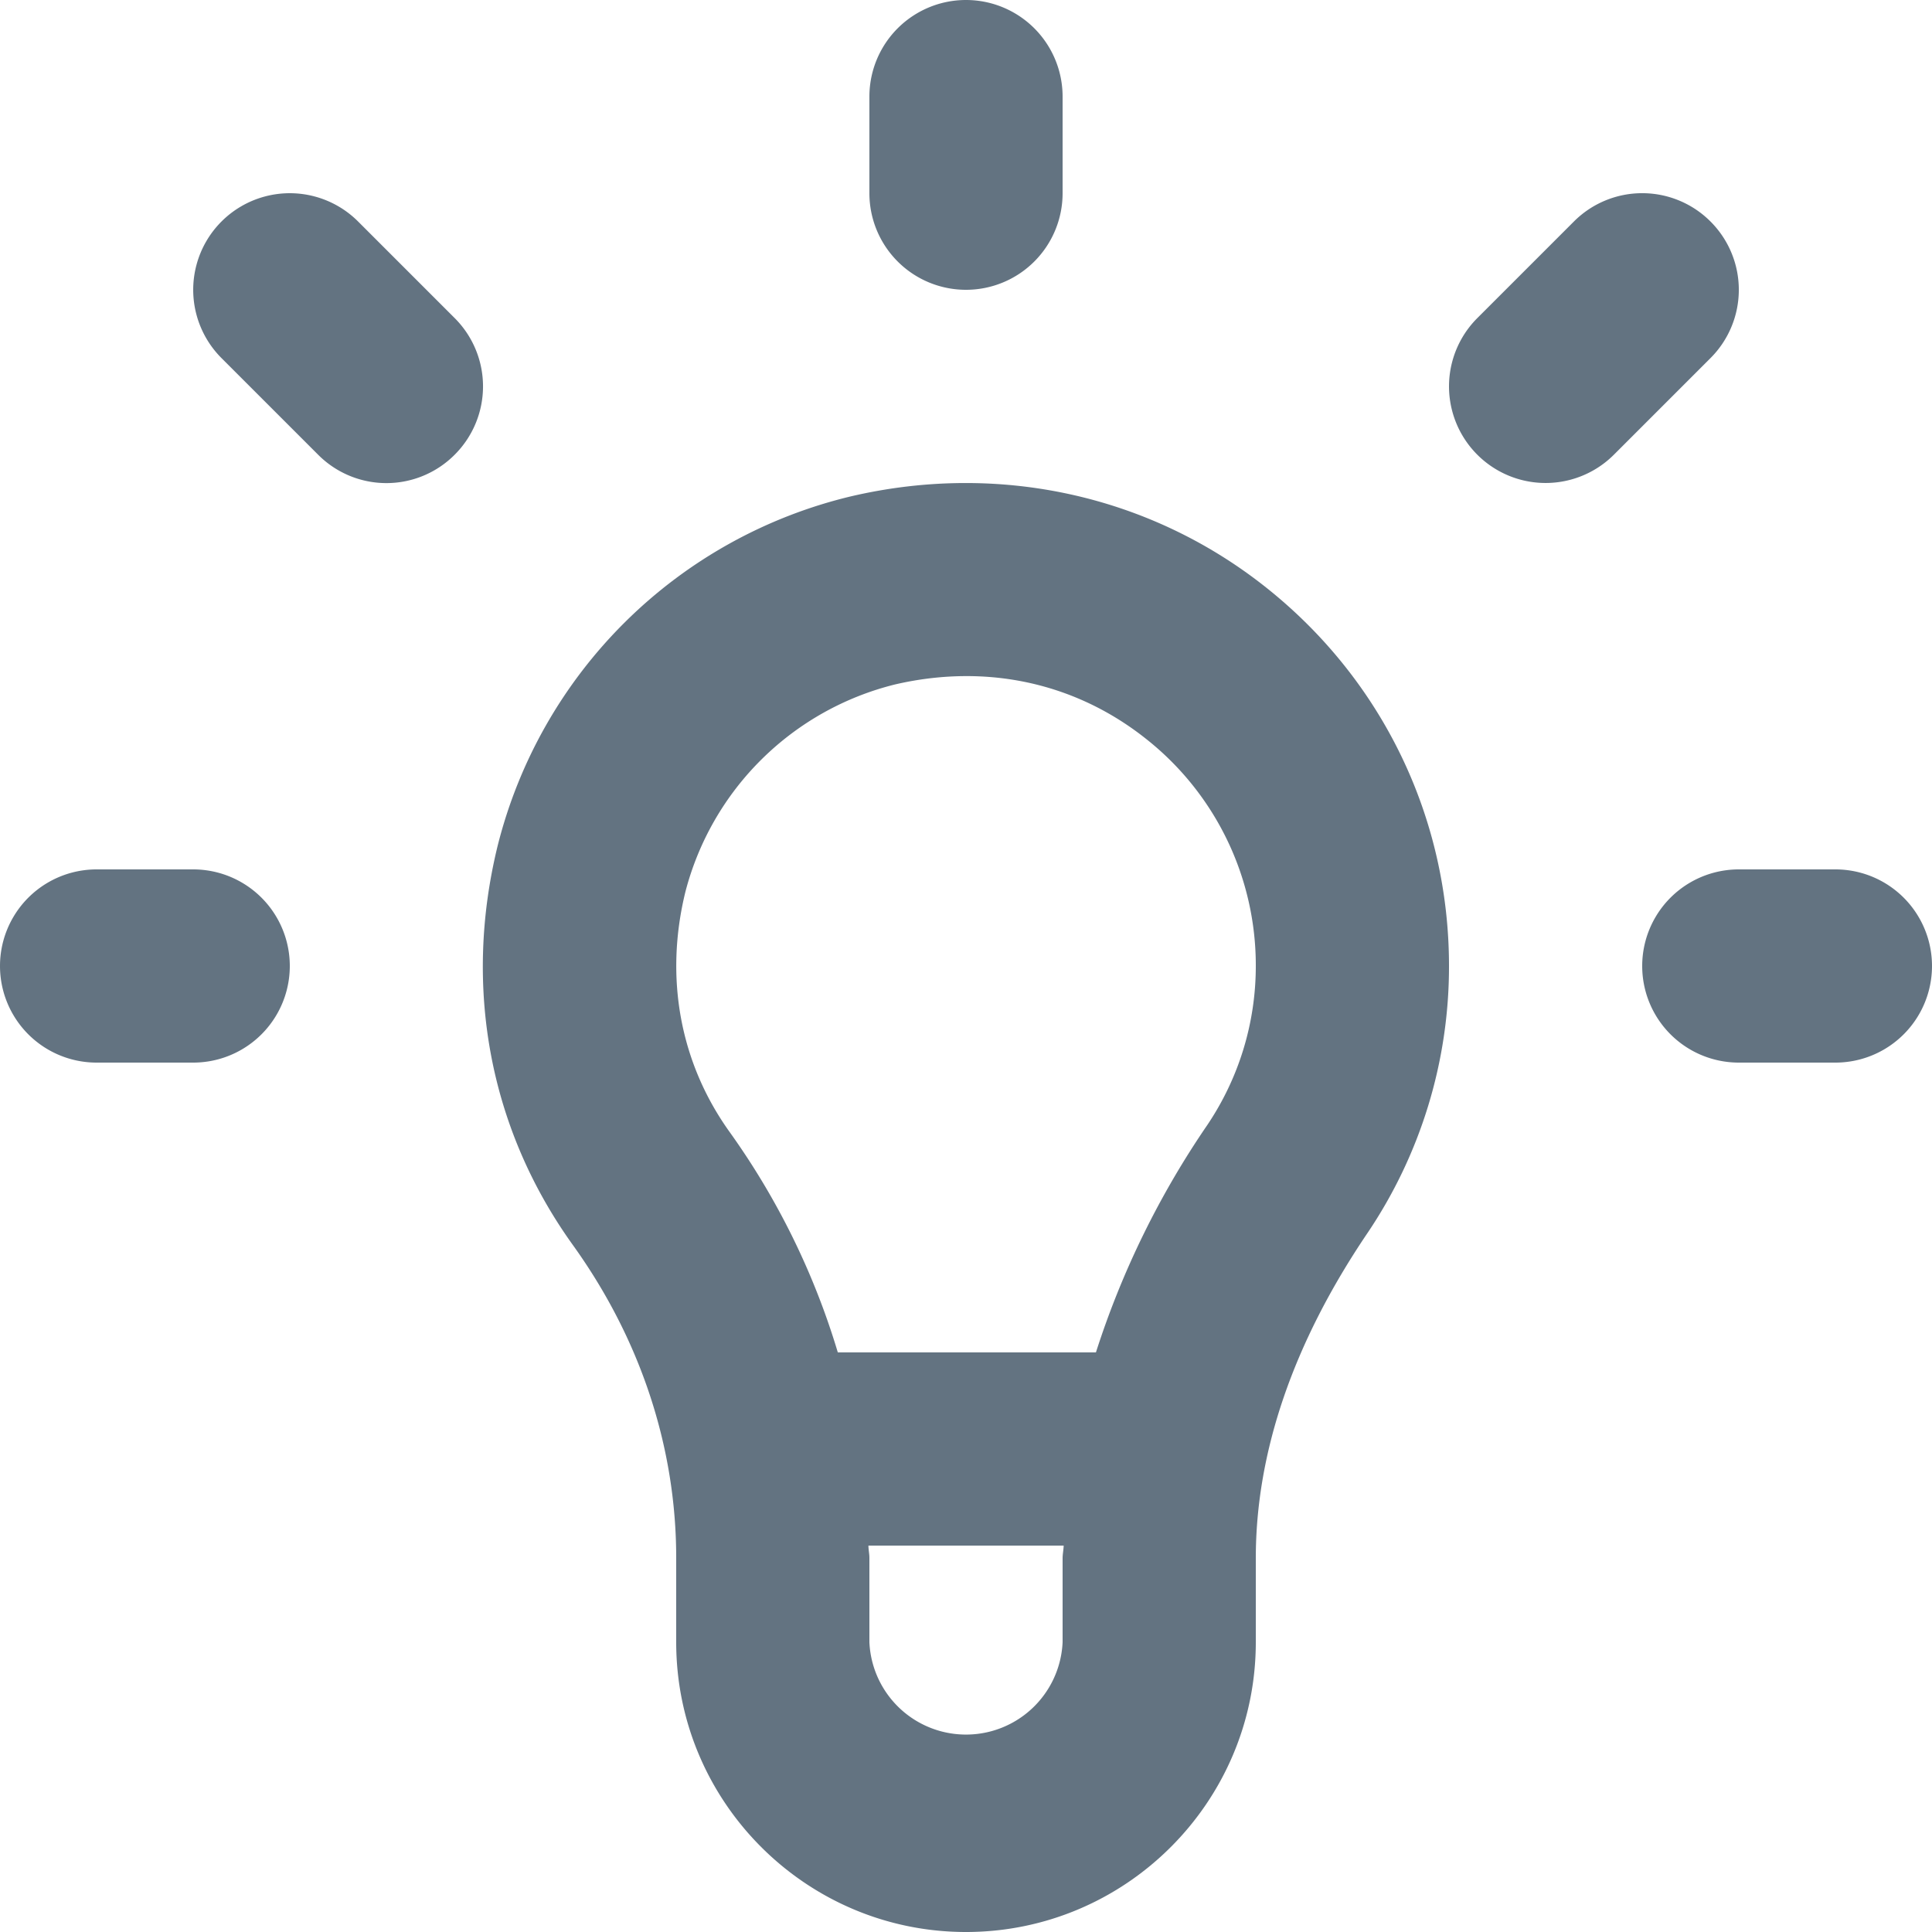 <svg xmlns="http://www.w3.org/2000/svg" viewBox="0 0 20 20"><path d="M2 9H1a1 1 0 1 0 0 2h1a1 1 0 1 0 0-2zm8-6a1 1 0 0 0 1-1V1a1 1 0 1 0-2 0v1a1 1 0 0 0 1 1zm-6.293-.707a.999.999 0 1 0-1.414 1.414l1 1a.997.997 0 0 0 1.414 0 .999.999 0 0 0 0-1.414l-1-1zm9.4 3.789c-1.203-.956-2.766-1.3-4.293-.945a4.96 4.96 0 0 0-3.663 3.621c-.358 1.465-.082 2.932.779 4.13.7.974 1.07 2.094 1.07 3.239V17c0 1.654 1.346 3 3 3s3-1.346 3-3v-.869c0-1.099.388-2.23 1.153-3.362A4.932 4.932 0 0 0 15 10c0-1.535-.69-2.962-1.893-3.918zM11 16.131V17a1.001 1.001 0 0 1-2 0v-.873c0-.043-.01-.084-.01-.127h2.021c-.001.044-.011.087-.011.131zm1.496-4.482A9.047 9.047 0 0 0 11.345 14H8.673a7.73 7.73 0 0 0-1.118-2.279c-.515-.716-.678-1.599-.46-2.488a2.982 2.982 0 0 1 2.172-2.148c.25-.058.497-.086.74-.086.676 0 1.317.221 1.856.649A2.987 2.987 0 0 1 13 10c0 .59-.175 1.161-.504 1.649zM19 9h-1a1 1 0 1 0 0 2h1a1 1 0 1 0 0-2zm-1.293-6.707a.999.999 0 0 0-1.414 0l-1 1a.999.999 0 1 0 1.414 1.414l1-1a.999.999 0 0 0 0-1.414z" fill="#637381"/></svg>
